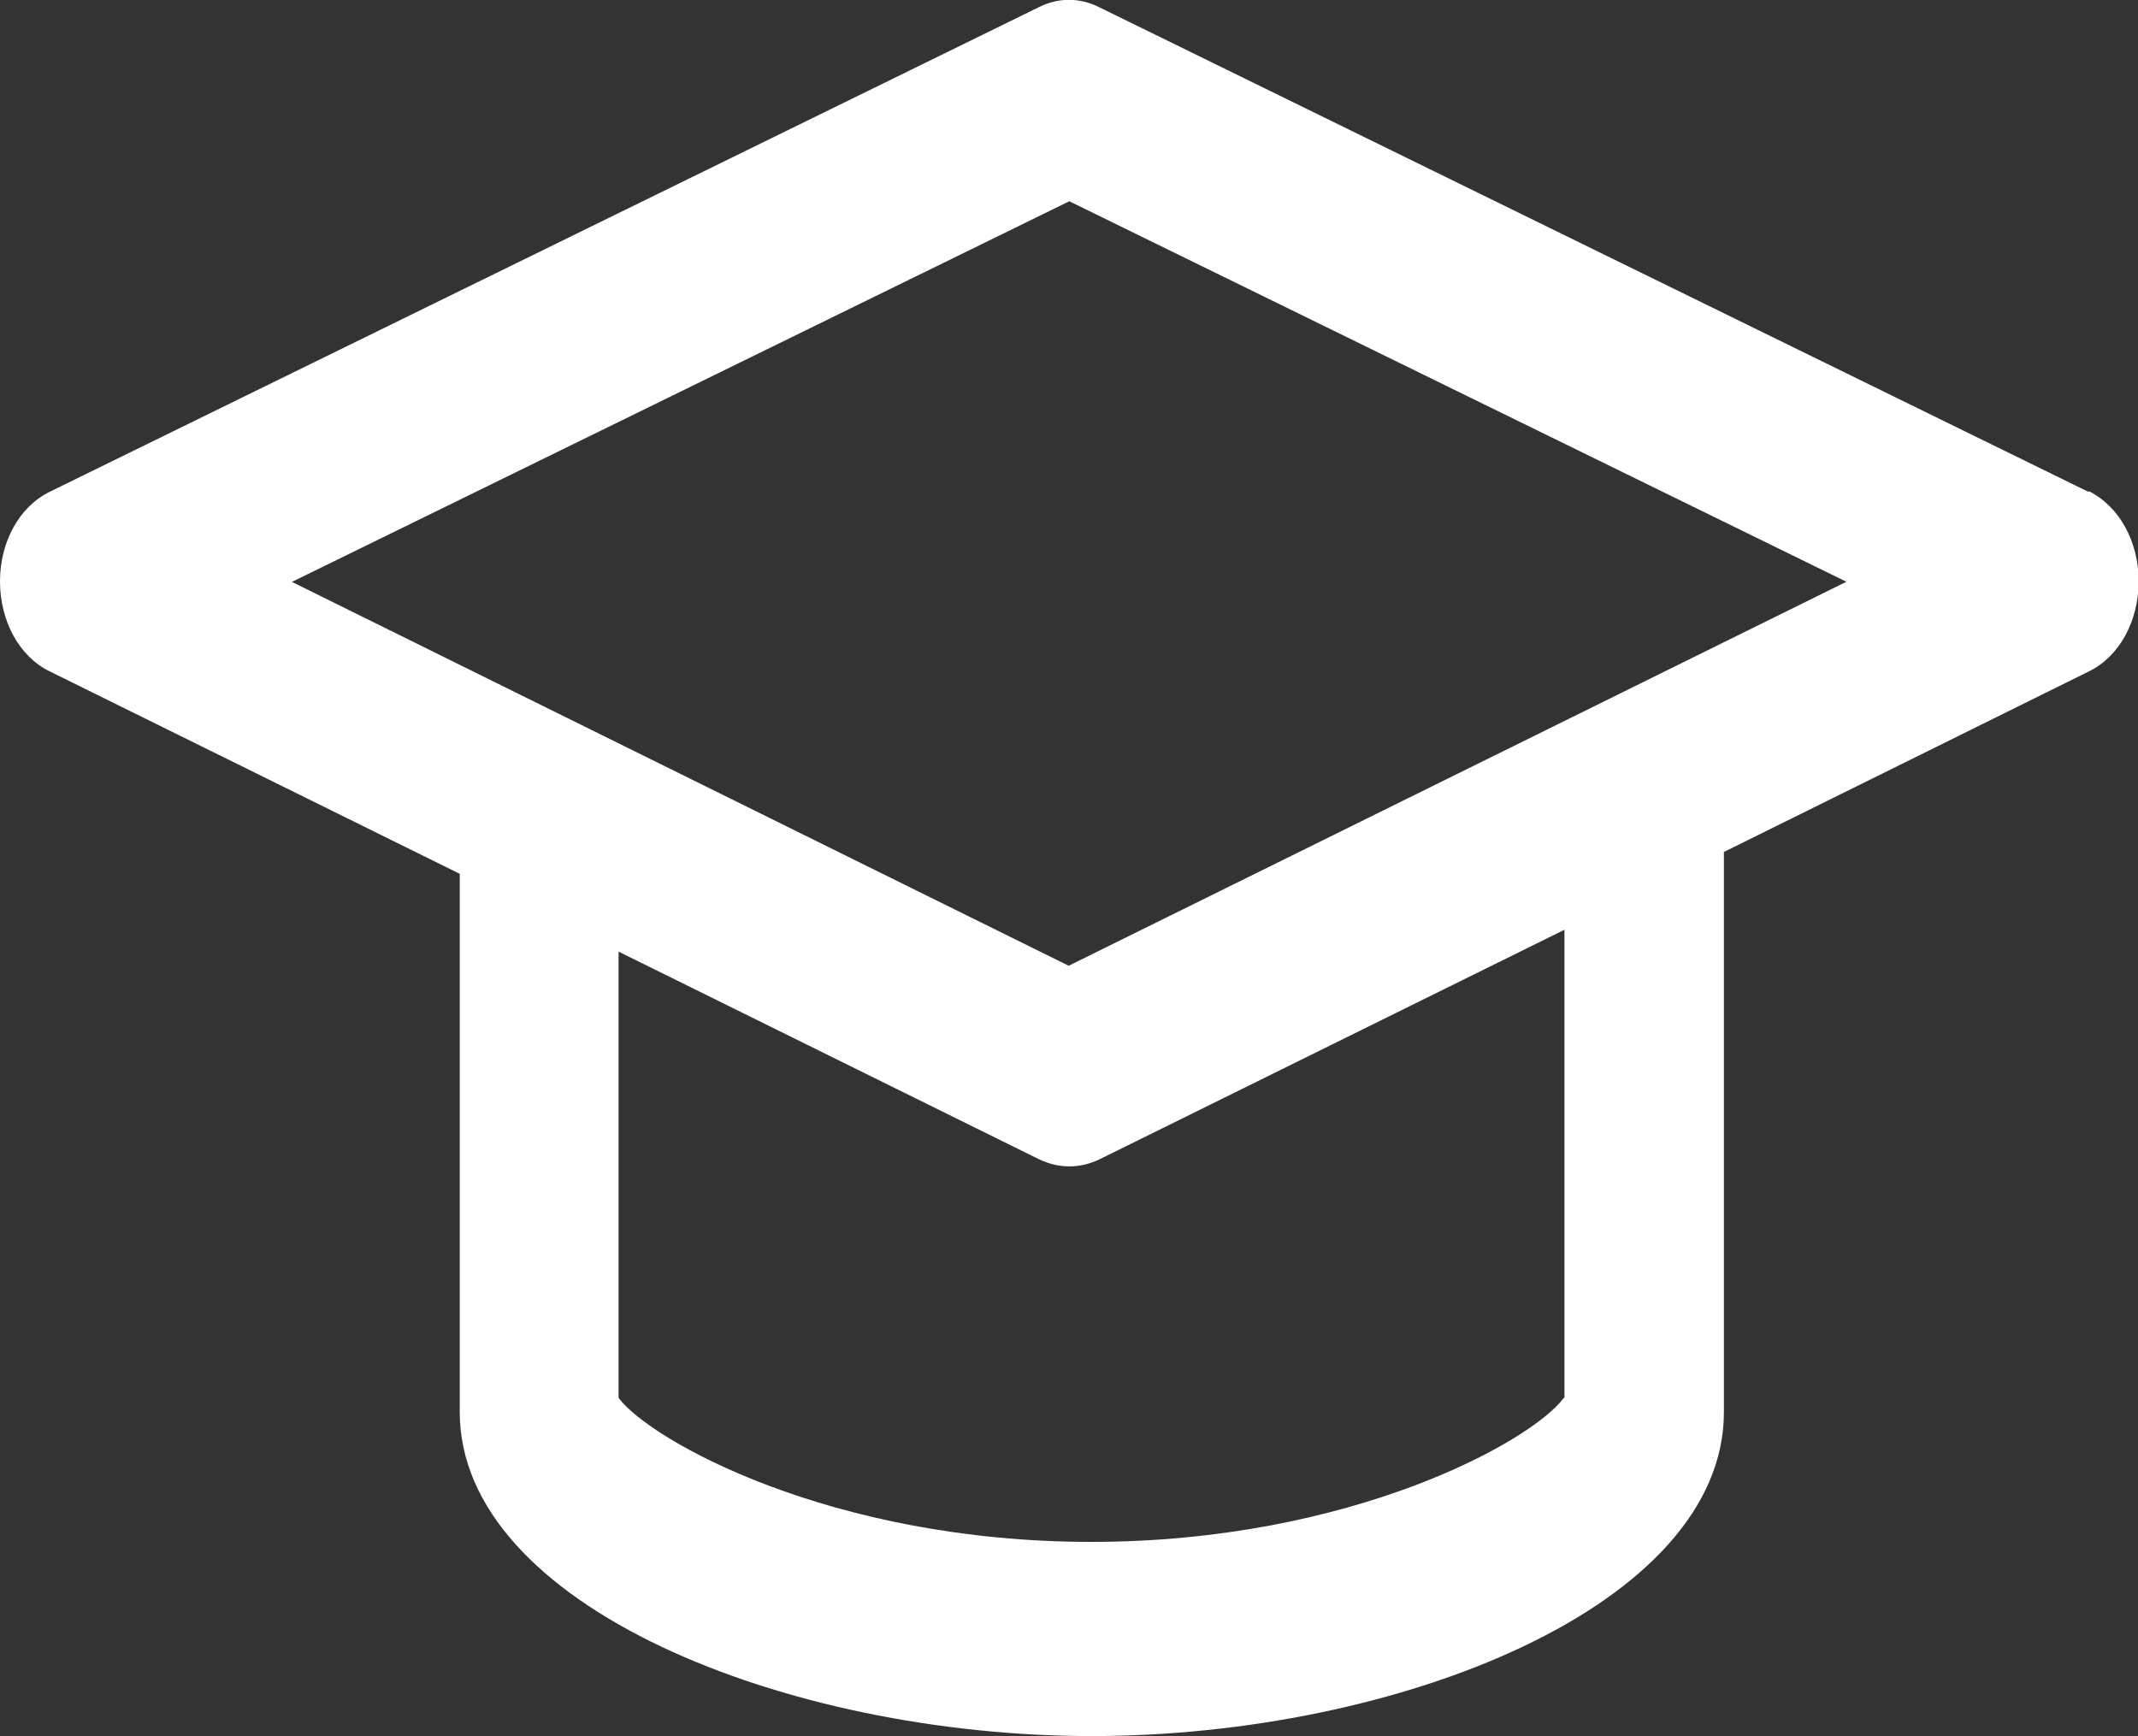 <?xml version="1.0" encoding="UTF-8"?>
<svg id="Capa_2" data-name="Capa 2" xmlns="http://www.w3.org/2000/svg" viewBox="0 0 33.25 27">
  <rect x="0" y="0" width="33.25" height="27" fill="#333333" stroke="none"/>
  <defs>
    <style>
      .cls-1 {
        fill: #fff;
      }
    </style>
  </defs>
  <g id="Capa_1-2" data-name="Capa 1">
    <path class="cls-1" d="M32.48,7.65L17.09,.11c-.3-.15-.63-.15-.93,0L.77,7.65C.3,7.88,0,8.43,0,9.04c0,.62,.3,1.17,.77,1.4l6.38,3.15v8.37c0,3.01,5.08,5.04,9.83,5.04s9.83-2.02,9.83-5.04V13.25l5.68-2.81c.47-.23,.77-.78,.77-1.4,0-.62-.3-1.16-.77-1.4Zm-3.77,1.4l-12.09,5.97L4.54,9.05,16.63,3.13l12.09,5.92Zm-4.39,12.69c-.49,.67-3.3,2.24-7.35,2.24s-6.86-1.58-7.35-2.24v-6.94l6.54,3.23c.15,.07,.3,.11,.47,.11s.32-.04,.47-.11l7.23-3.57v7.28Z"/>
  </g>
</svg>